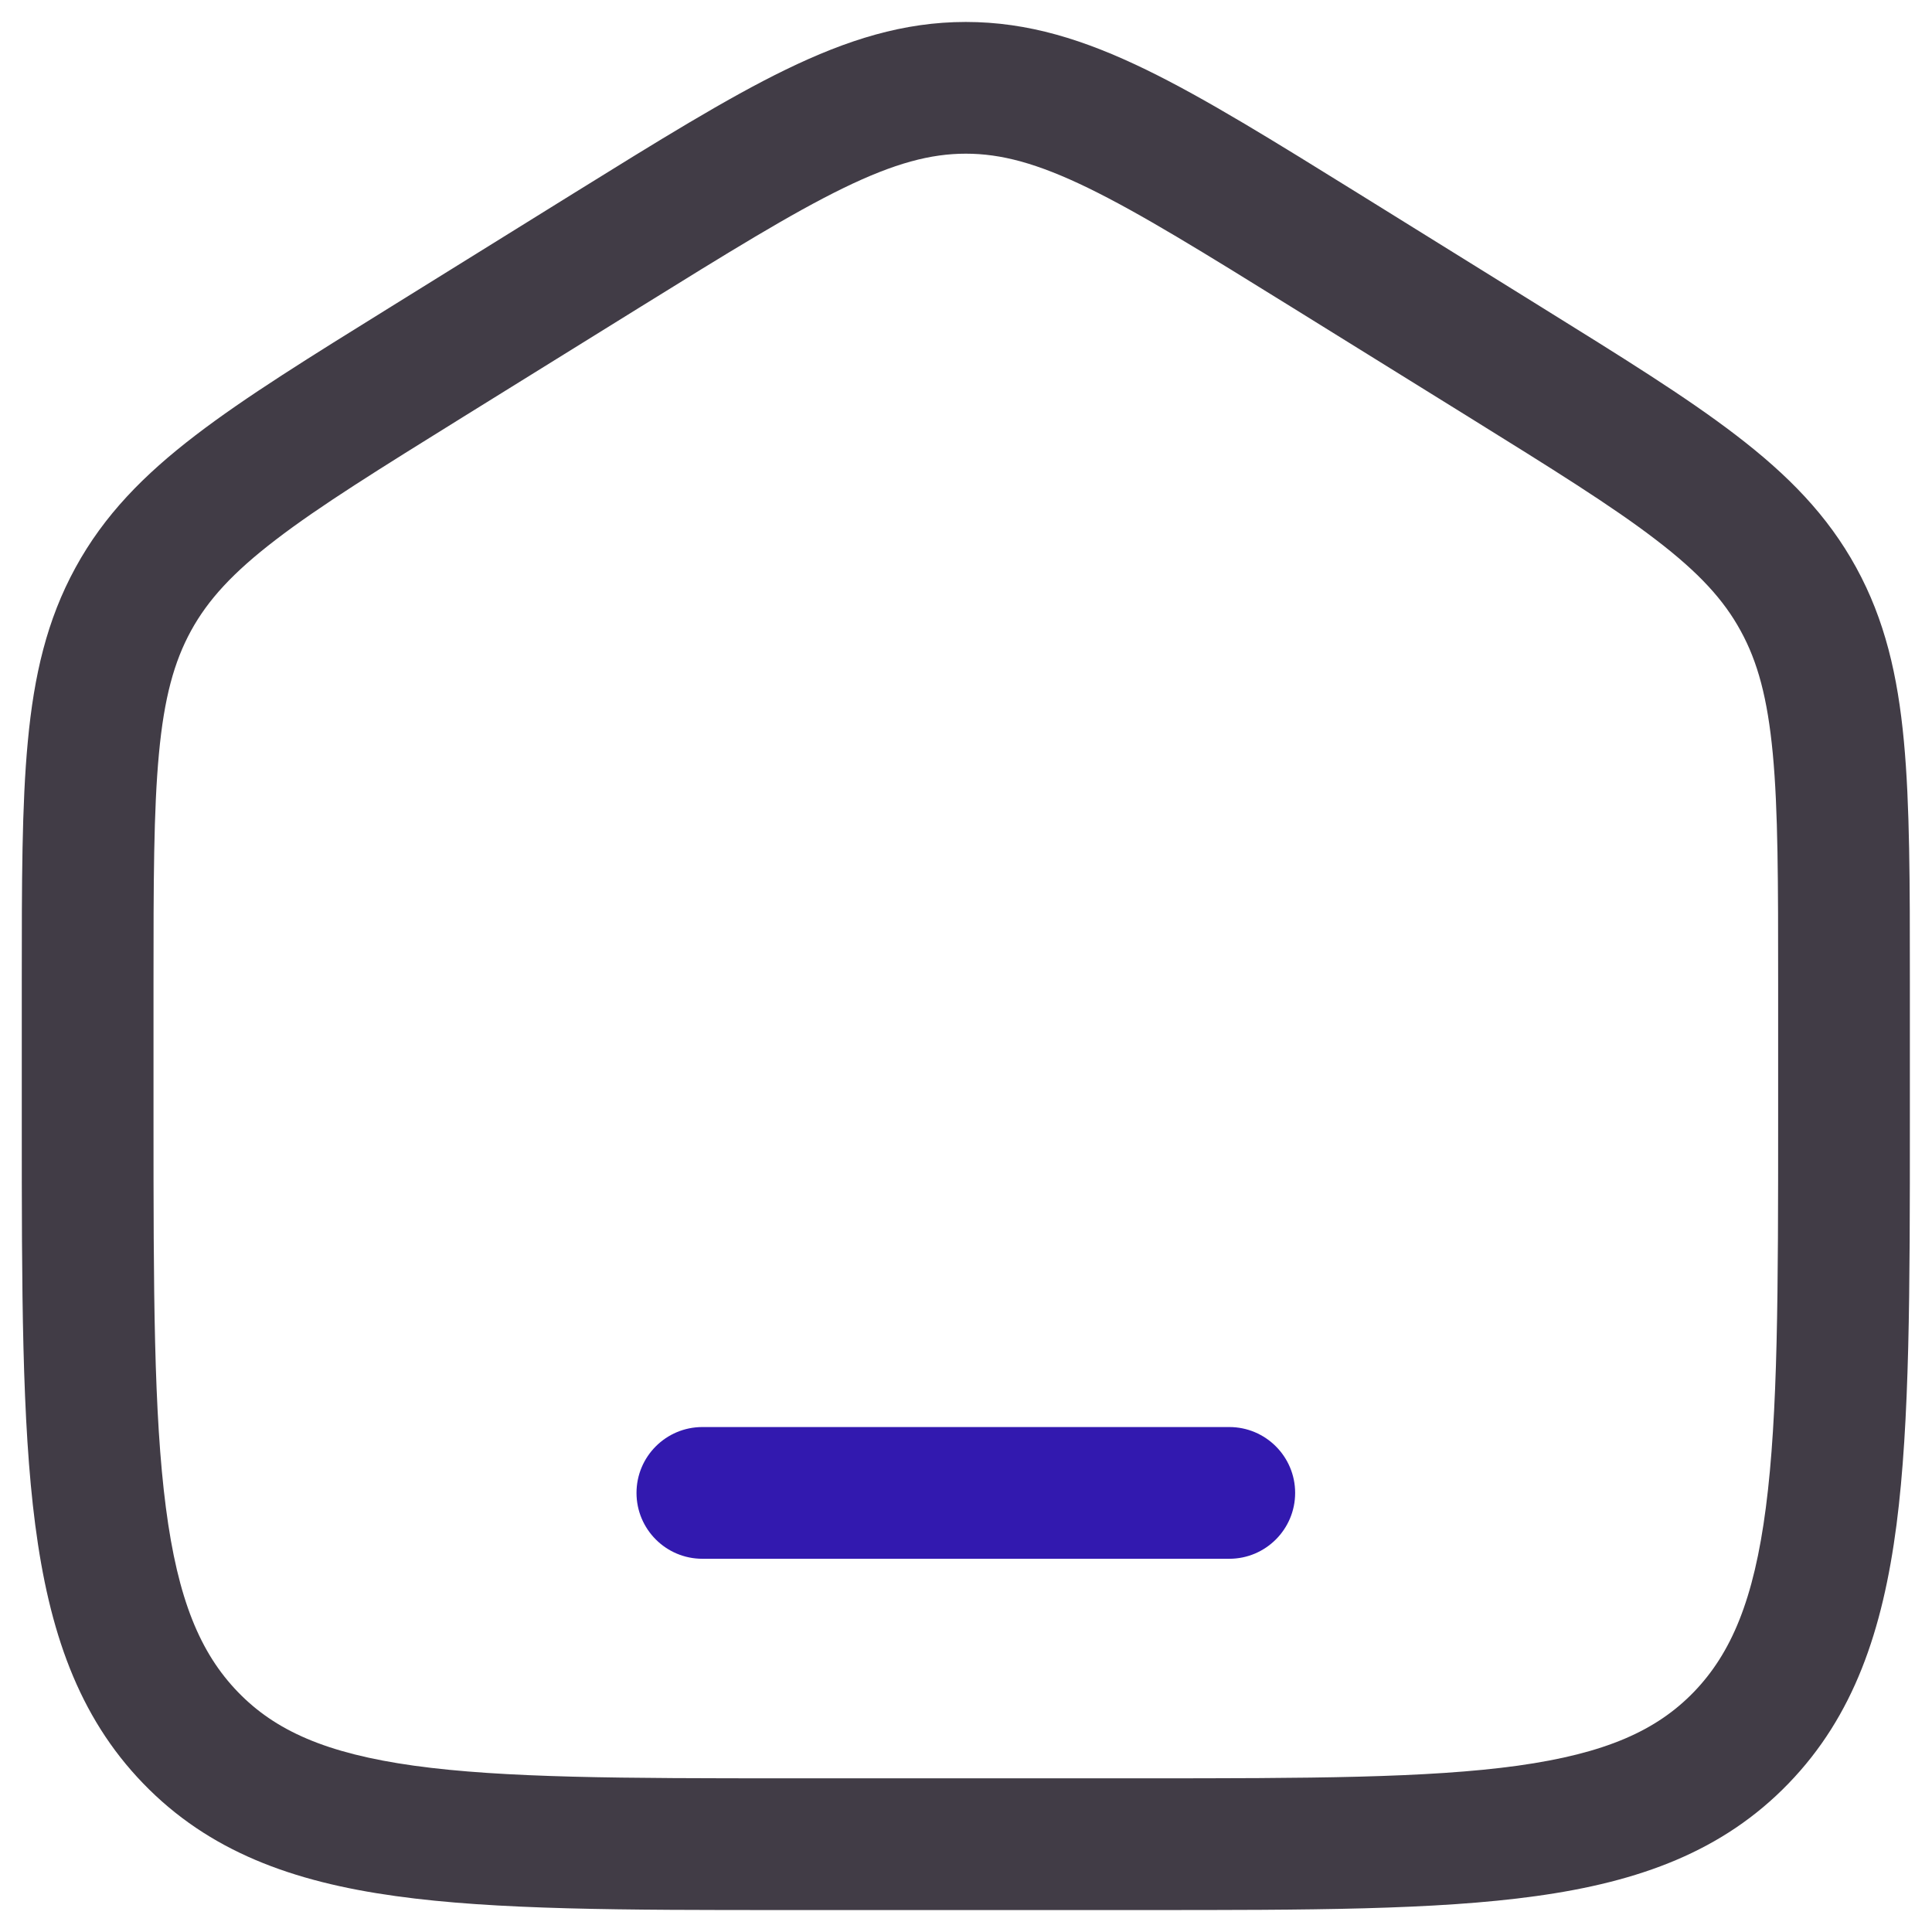 <svg
  width="22"
  height="22"
  viewBox="0 0 22 22"
  fill="none"
  xmlns="http://www.w3.org/2000/svg"
>
<path
    d="M7.998 16.25C7.584 16.25 7.248 16.586 7.248 17C7.248 17.414 7.584 17.75 7.998 17.75H13.998C14.412 17.75 14.748 17.414 14.748 17C14.748 16.586 14.412 16.25 13.998 16.25H7.998Z"
    fill="#3219AF"
  />
<path
    fill-rule="evenodd"
    clip-rule="evenodd"
    d="M10.998 0.25C10.29 0.25 9.647 0.453 8.949 0.792C8.274 1.12 7.495 1.604 6.521 2.208L4.455 3.491C3.533 4.063 2.796 4.52 2.227 4.956C1.638 5.407 1.186 5.866 0.86 6.463C0.534 7.058 0.387 7.692 0.317 8.441C0.248 9.167 0.248 10.054 0.248 11.167V12.78C0.248 14.684 0.248 16.187 0.401 17.362C0.558 18.567 0.887 19.54 1.631 20.309C2.378 21.082 3.329 21.428 4.506 21.591C5.647 21.75 7.104 21.75 8.94 21.75H13.056C14.893 21.75 16.35 21.75 17.491 21.591C18.668 21.428 19.619 21.082 20.366 20.309C21.11 19.54 21.439 18.567 21.596 17.362C21.748 16.187 21.748 14.684 21.748 12.78V11.167C21.748 10.054 21.748 9.167 21.68 8.441C21.61 7.692 21.463 7.058 21.137 6.463C20.81 5.866 20.358 5.407 19.769 4.956C19.201 4.52 18.463 4.063 17.542 3.491L15.476 2.208C14.502 1.604 13.723 1.12 13.048 0.792C12.35 0.453 11.707 0.25 10.998 0.25ZM7.278 3.504C8.294 2.874 9.008 2.432 9.605 2.141C10.187 1.858 10.598 1.75 10.998 1.75C11.398 1.75 11.81 1.858 12.392 2.141C12.989 2.432 13.703 2.874 14.719 3.504L16.719 4.745C17.68 5.342 18.354 5.761 18.857 6.147C19.347 6.522 19.629 6.831 19.821 7.183C20.015 7.536 20.127 7.949 20.187 8.581C20.248 9.229 20.248 10.046 20.248 11.204V12.725C20.248 14.696 20.247 16.101 20.108 17.168C19.972 18.216 19.715 18.824 19.288 19.267C18.863 19.706 18.285 19.966 17.284 20.106C16.259 20.248 14.906 20.25 12.998 20.25H8.998C7.091 20.25 5.738 20.248 4.713 20.106C3.711 19.966 3.133 19.706 2.709 19.267C2.281 18.824 2.025 18.216 1.889 17.168C1.75 16.101 1.748 14.696 1.748 12.725V11.204C1.748 10.046 1.749 9.229 1.81 8.581C1.869 7.949 1.982 7.536 2.175 7.183C2.368 6.831 2.65 6.522 3.139 6.147C3.642 5.761 4.317 5.342 5.278 4.745L7.278 3.504Z"
    fill="#413C46"
  />
</svg>
